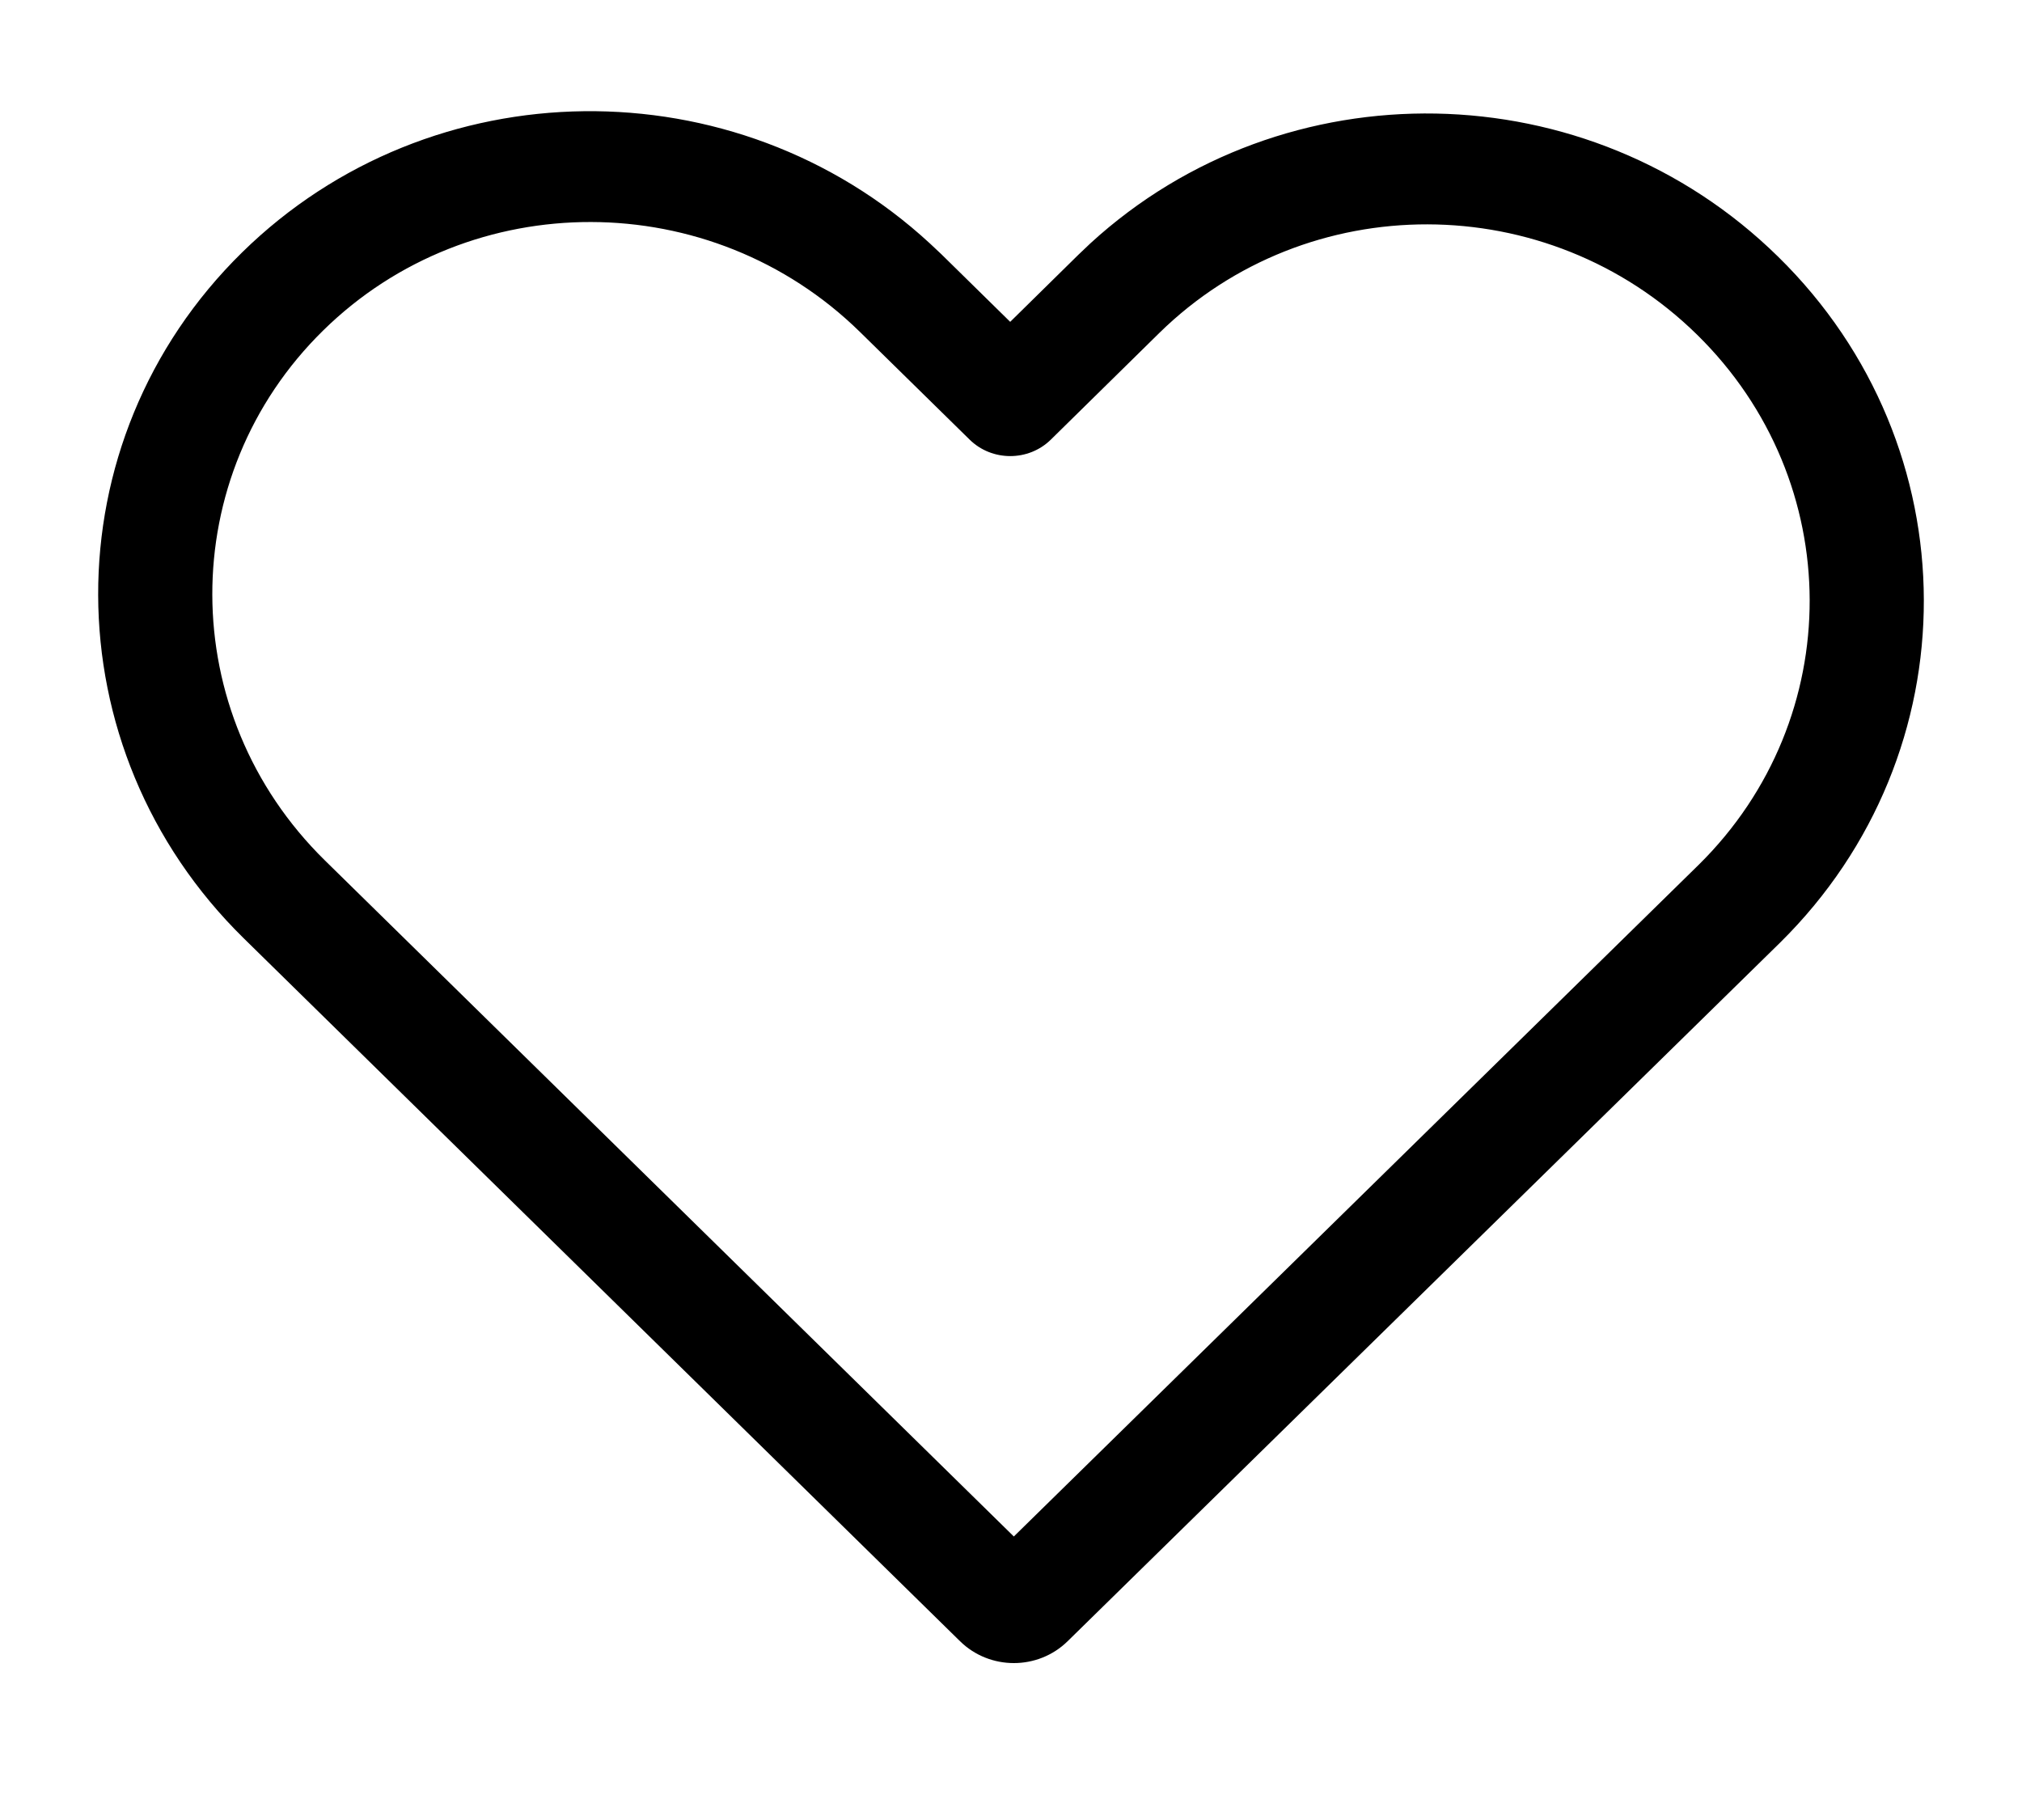 <svg width="20" height="18" viewBox="0 0 20 18" fill="none" xmlns="http://www.w3.org/2000/svg">
<g clip-path="url(#clip0_342_2454)">
<path d="M10.56 16.232L17.608 9.322C19.509 7.446 19.503 4.417 17.588 2.539C15.712 0.697 12.704 0.65 10.787 2.405C10.746 2.443 10.705 2.482 10.665 2.521L9.992 3.183L9.31 2.513C9.272 2.477 9.234 2.441 9.196 2.406C7.275 0.636 4.263 0.663 2.395 2.496C0.489 4.366 0.498 7.404 2.412 9.281L9.496 16.232C9.79 16.52 10.266 16.52 10.56 16.232ZM11.467 3.293C12.93 1.858 15.307 1.858 16.786 3.31C18.267 4.763 18.269 7.105 16.804 8.551L16.803 8.552L10.028 15.196L3.214 8.51C1.732 7.056 1.731 4.706 3.197 3.268C4.656 1.835 7.032 1.836 8.508 3.285L9.591 4.348C9.812 4.565 10.173 4.565 10.394 4.348L11.467 3.293Z" fill="black"/>
</g>
<defs>
<clipPath id="clip0_342_2454">
<rect width="19.636" height="18" fill="white"/>
</clipPath>
</defs>
</svg>
